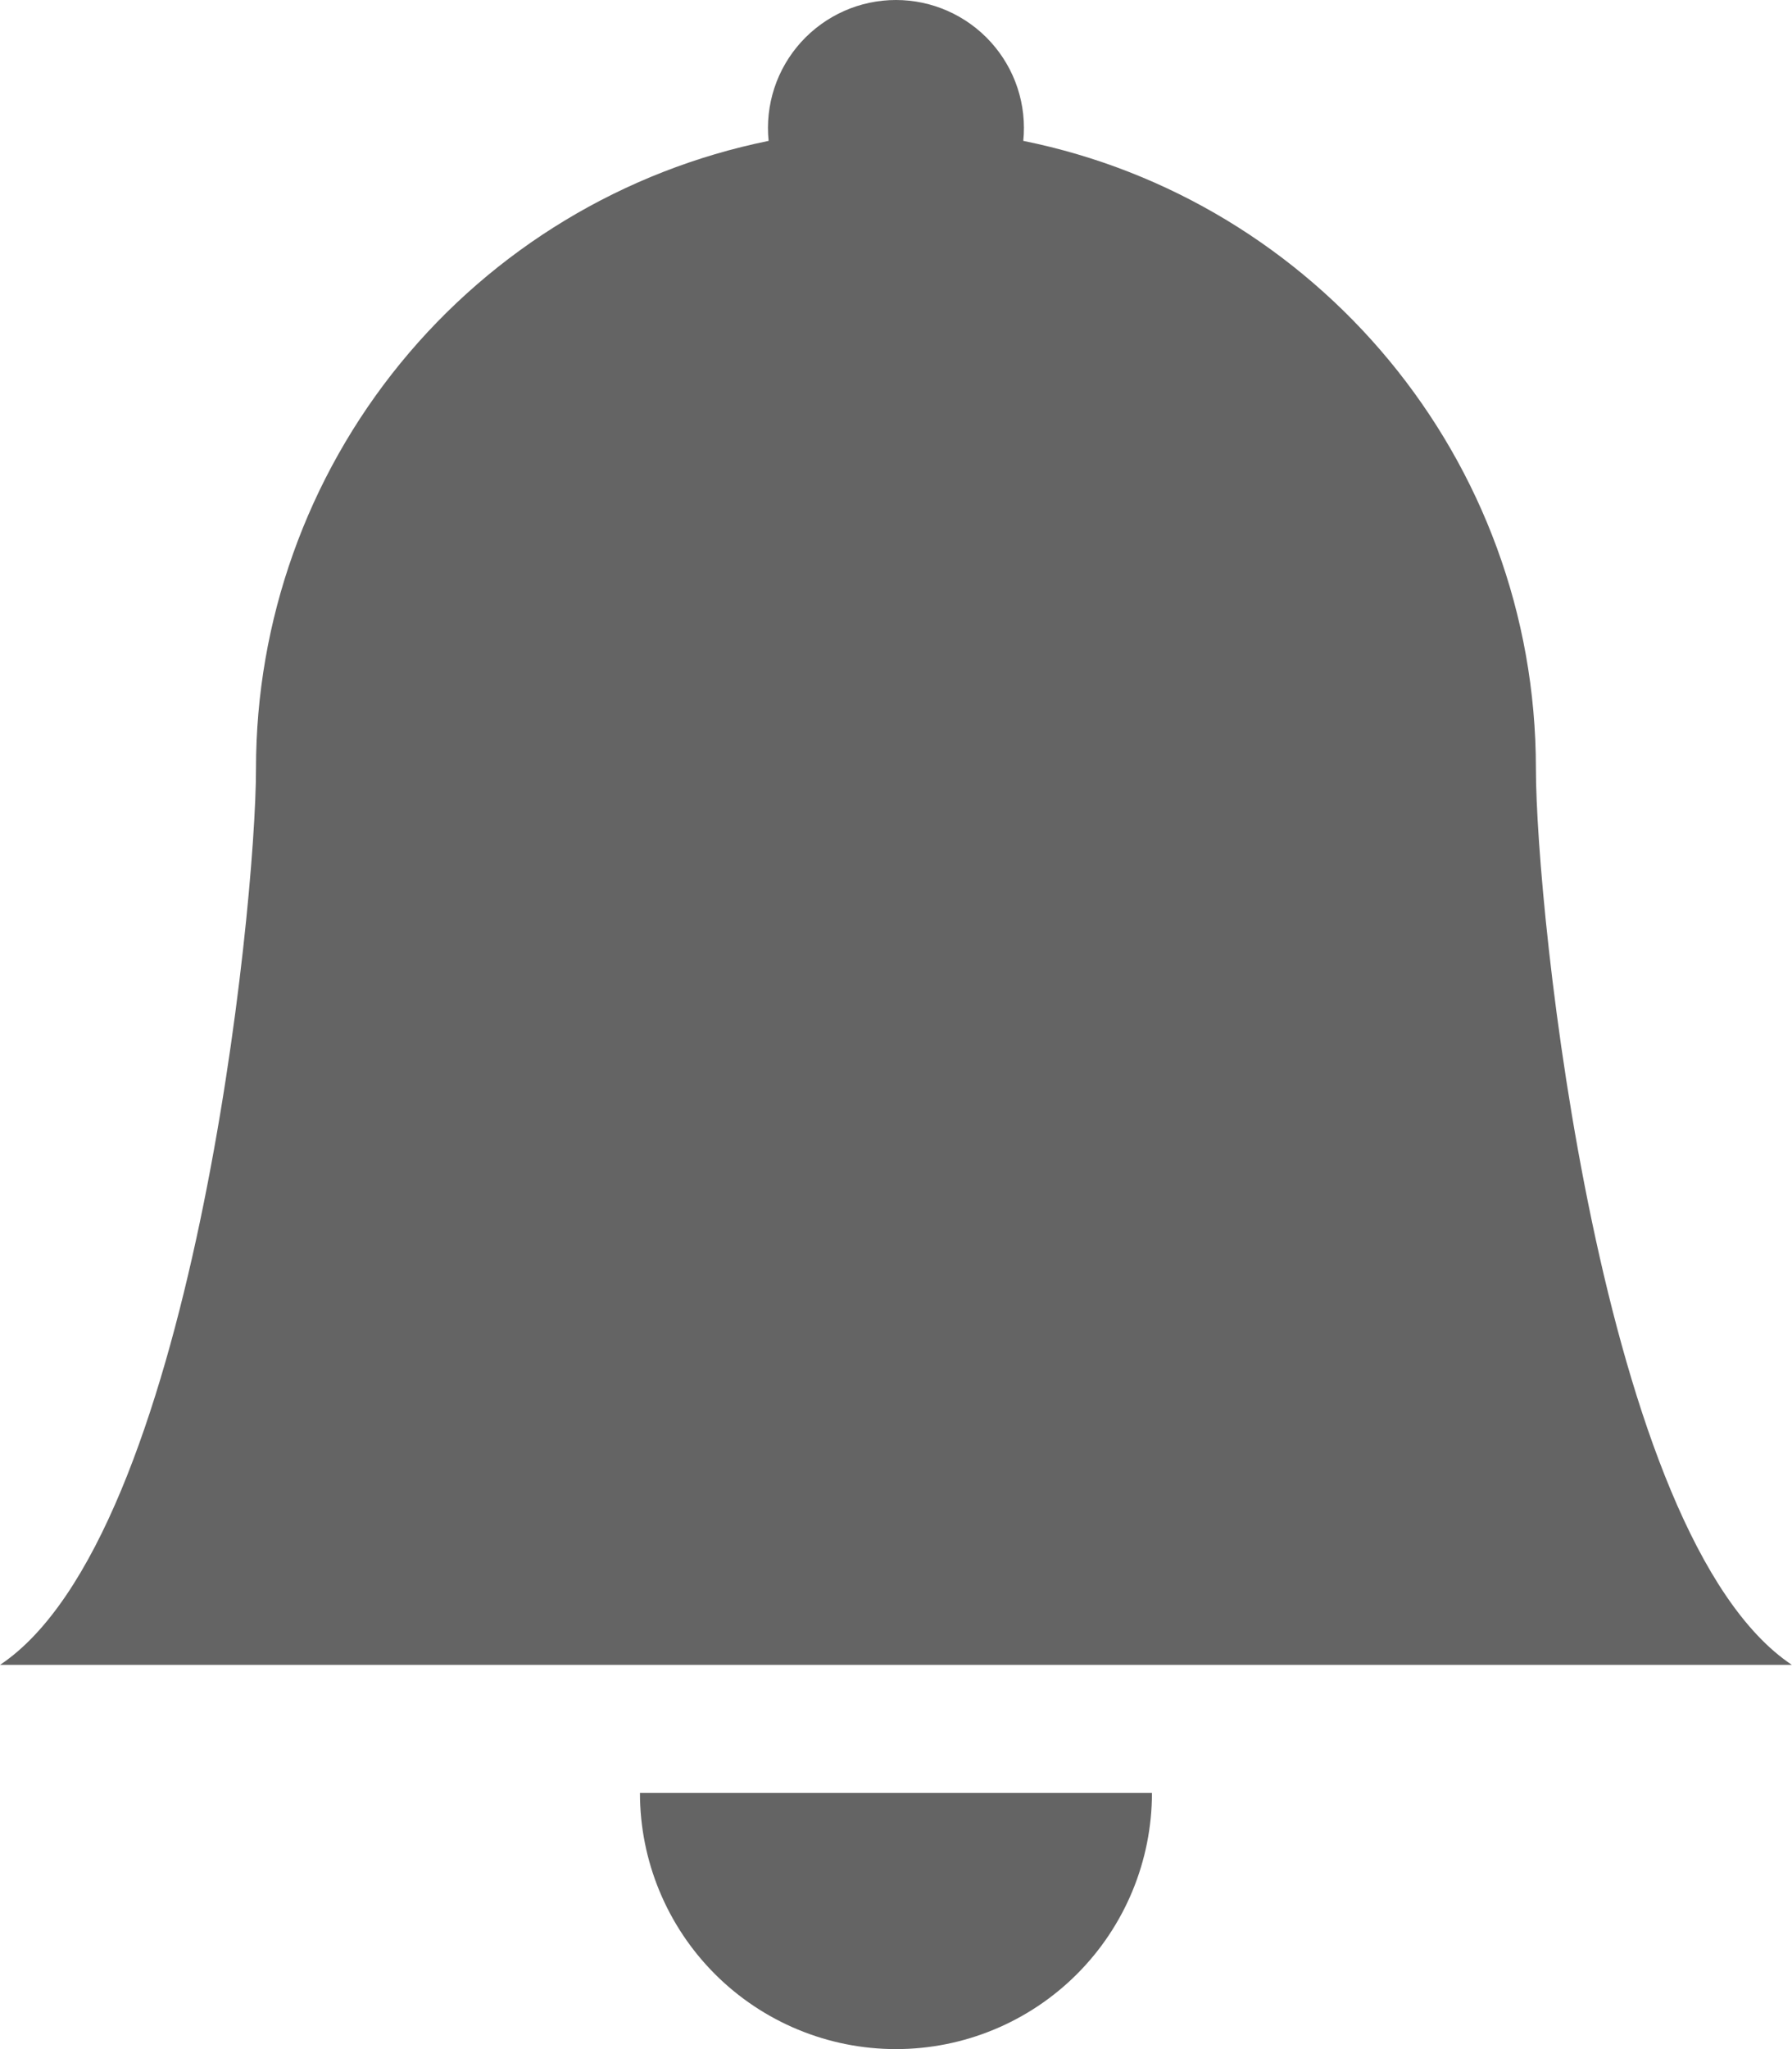 <svg width="35" height="40" viewBox="0 0 35 40" fill="none" xmlns="http://www.w3.org/2000/svg">
<path d="M17.499 40C18.825 40 20.097 39.473 21.034 38.536C21.972 37.598 22.499 36.326 22.499 35H12.499C12.499 36.326 13.026 37.598 13.964 38.536C14.901 39.473 16.173 40 17.499 40ZM19.986 2.75C20.021 2.402 19.983 2.051 19.874 1.719C19.765 1.387 19.587 1.082 19.353 0.823C19.119 0.564 18.832 0.357 18.513 0.215C18.194 0.073 17.848 0 17.499 0C17.15 0 16.804 0.073 16.485 0.215C16.166 0.357 15.88 0.564 15.645 0.823C15.411 1.082 15.233 1.387 15.124 1.719C15.015 2.051 14.977 2.402 15.012 2.75C12.186 3.324 9.646 4.858 7.821 7.091C5.997 9.323 5 12.118 5 15.001C5 17.746 3.75 30 0 32.5H34.998C31.248 30 29.998 17.746 29.998 15.001C29.998 8.952 25.699 3.902 19.986 2.75Z" fill="#646464"/>
</svg>
